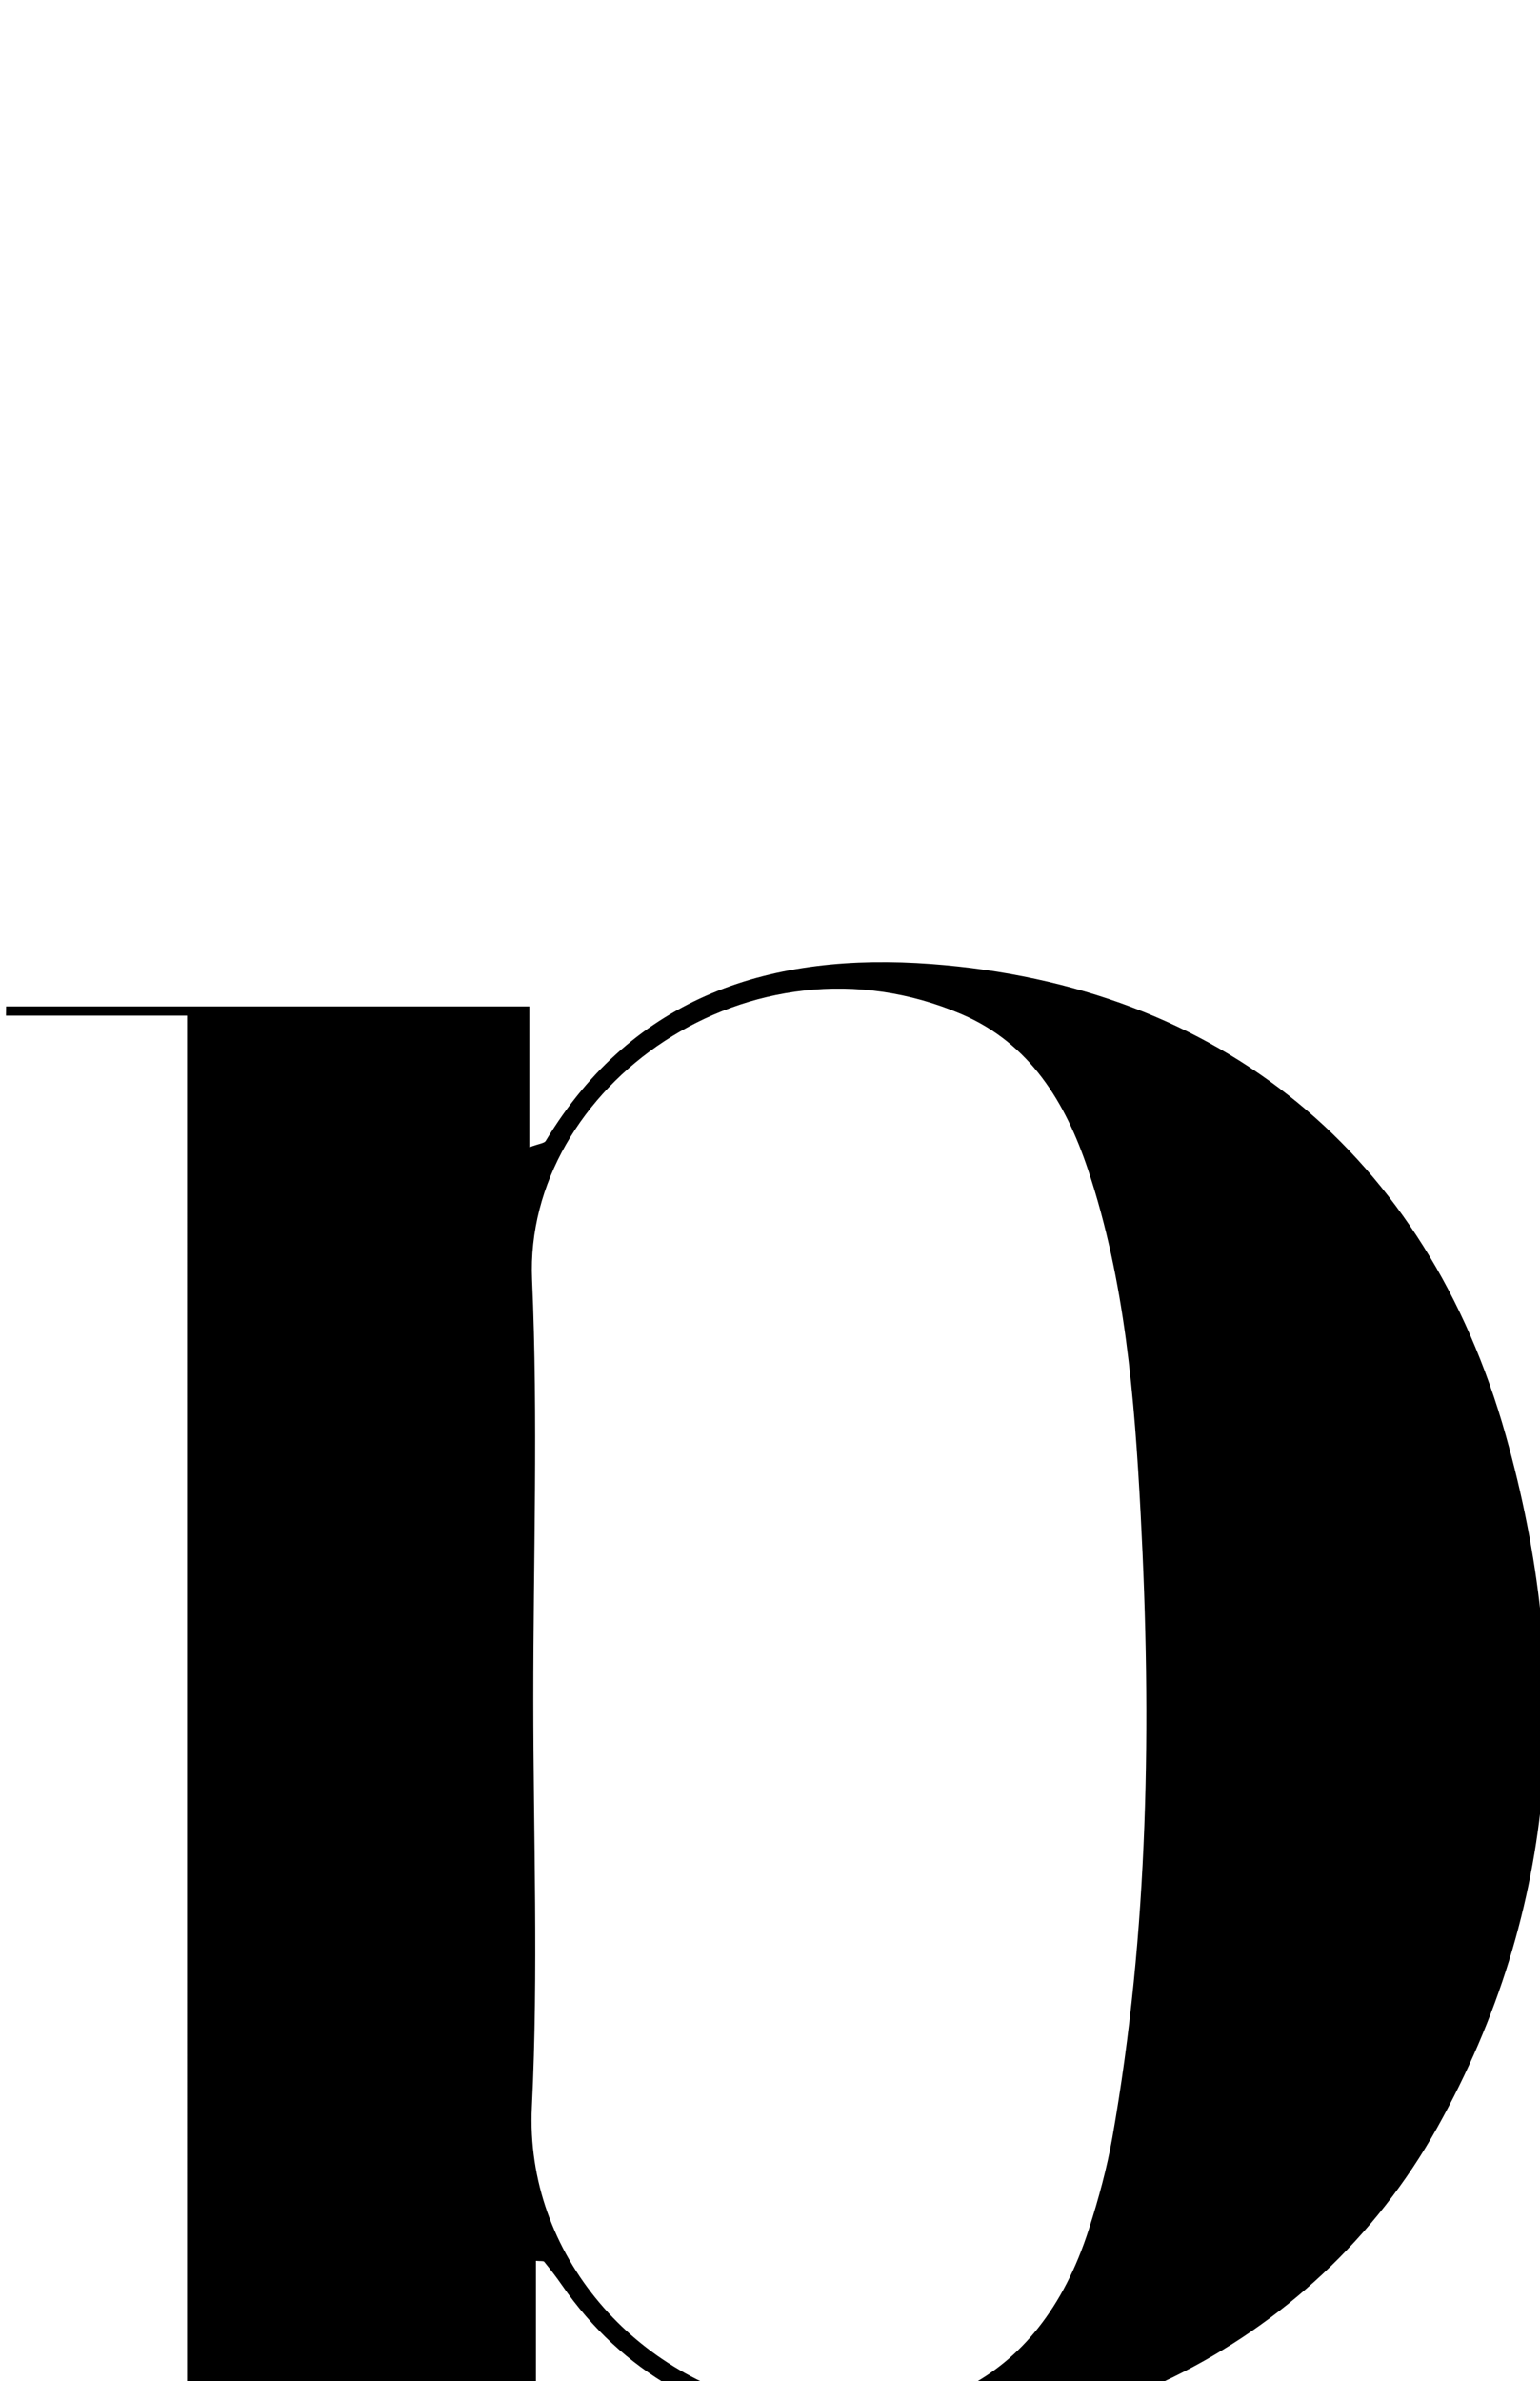 <?xml version="1.0" encoding="iso-8859-1"?>
<!-- Generator: Adobe Illustrator 25.2.1, SVG Export Plug-In . SVG Version: 6.00 Build 0)  -->
<svg version="1.1" xmlns="http://www.w3.org/2000/svg" xmlns:xlink="http://www.w3.org/1999/xlink" x="0px" y="0px"
	 viewBox="0 0 130.25 201.368" style="enable-background:new 0 0 130.25 201.368;" xml:space="preserve">
<g>
	<path d="M15.822,85.894c-5.464,0-10.391,0-15.318,0c0.003-0.259,0.007-0.518,0.01-0.776c14.568,0,29.136,0,44.26,0
		c0,3.927,0,7.819,0,11.91c0.836-0.313,1.258-0.334,1.38-0.536c7.478-12.376,19.185-15.962,32.598-14.961
		c24.446,1.825,41.92,16.076,48.607,39.876c5.658,20.136,4.584,39.953-5.799,58.528c-10.464,18.72-31.62,28.961-52.792,25.935
		c-8.765-1.253-16.097-5.159-21.248-12.619c-0.467-0.676-0.974-1.326-1.491-1.966c-0.069-0.086-0.301-0.04-0.703-0.079
		c0,29.905,0,59.788,0,90.448c7.03,0,14.062,0,21.093,0c-0.012,0.362-0.024,0.725-0.036,1.087c-21.881,0-43.762,0-65.643,0
		c-0.018-0.273-0.036-0.546-0.054-0.819c4.948,0,9.896,0,15.137,0C15.822,216.399,15.822,151.534,15.822,85.894z M45.104,143.697
		c0,11.498,0.441,23.017-0.119,34.488c-0.609,12.468,8.814,23.189,21.009,25.405c11.441,2.078,21.784-1.516,26.112-15.101
		c0.805-2.527,1.514-5.109,1.974-7.717c3.084-17.49,3.329-35.125,2.39-52.796c-0.522-9.814-1.303-19.613-4.443-29.035
		c-1.908-5.725-4.926-10.689-10.683-13.16c-17.861-7.665-37.047,6.222-36.343,22.427C45.515,120.017,45.102,131.866,45.104,143.697z
		"/>
</g>
</svg>
